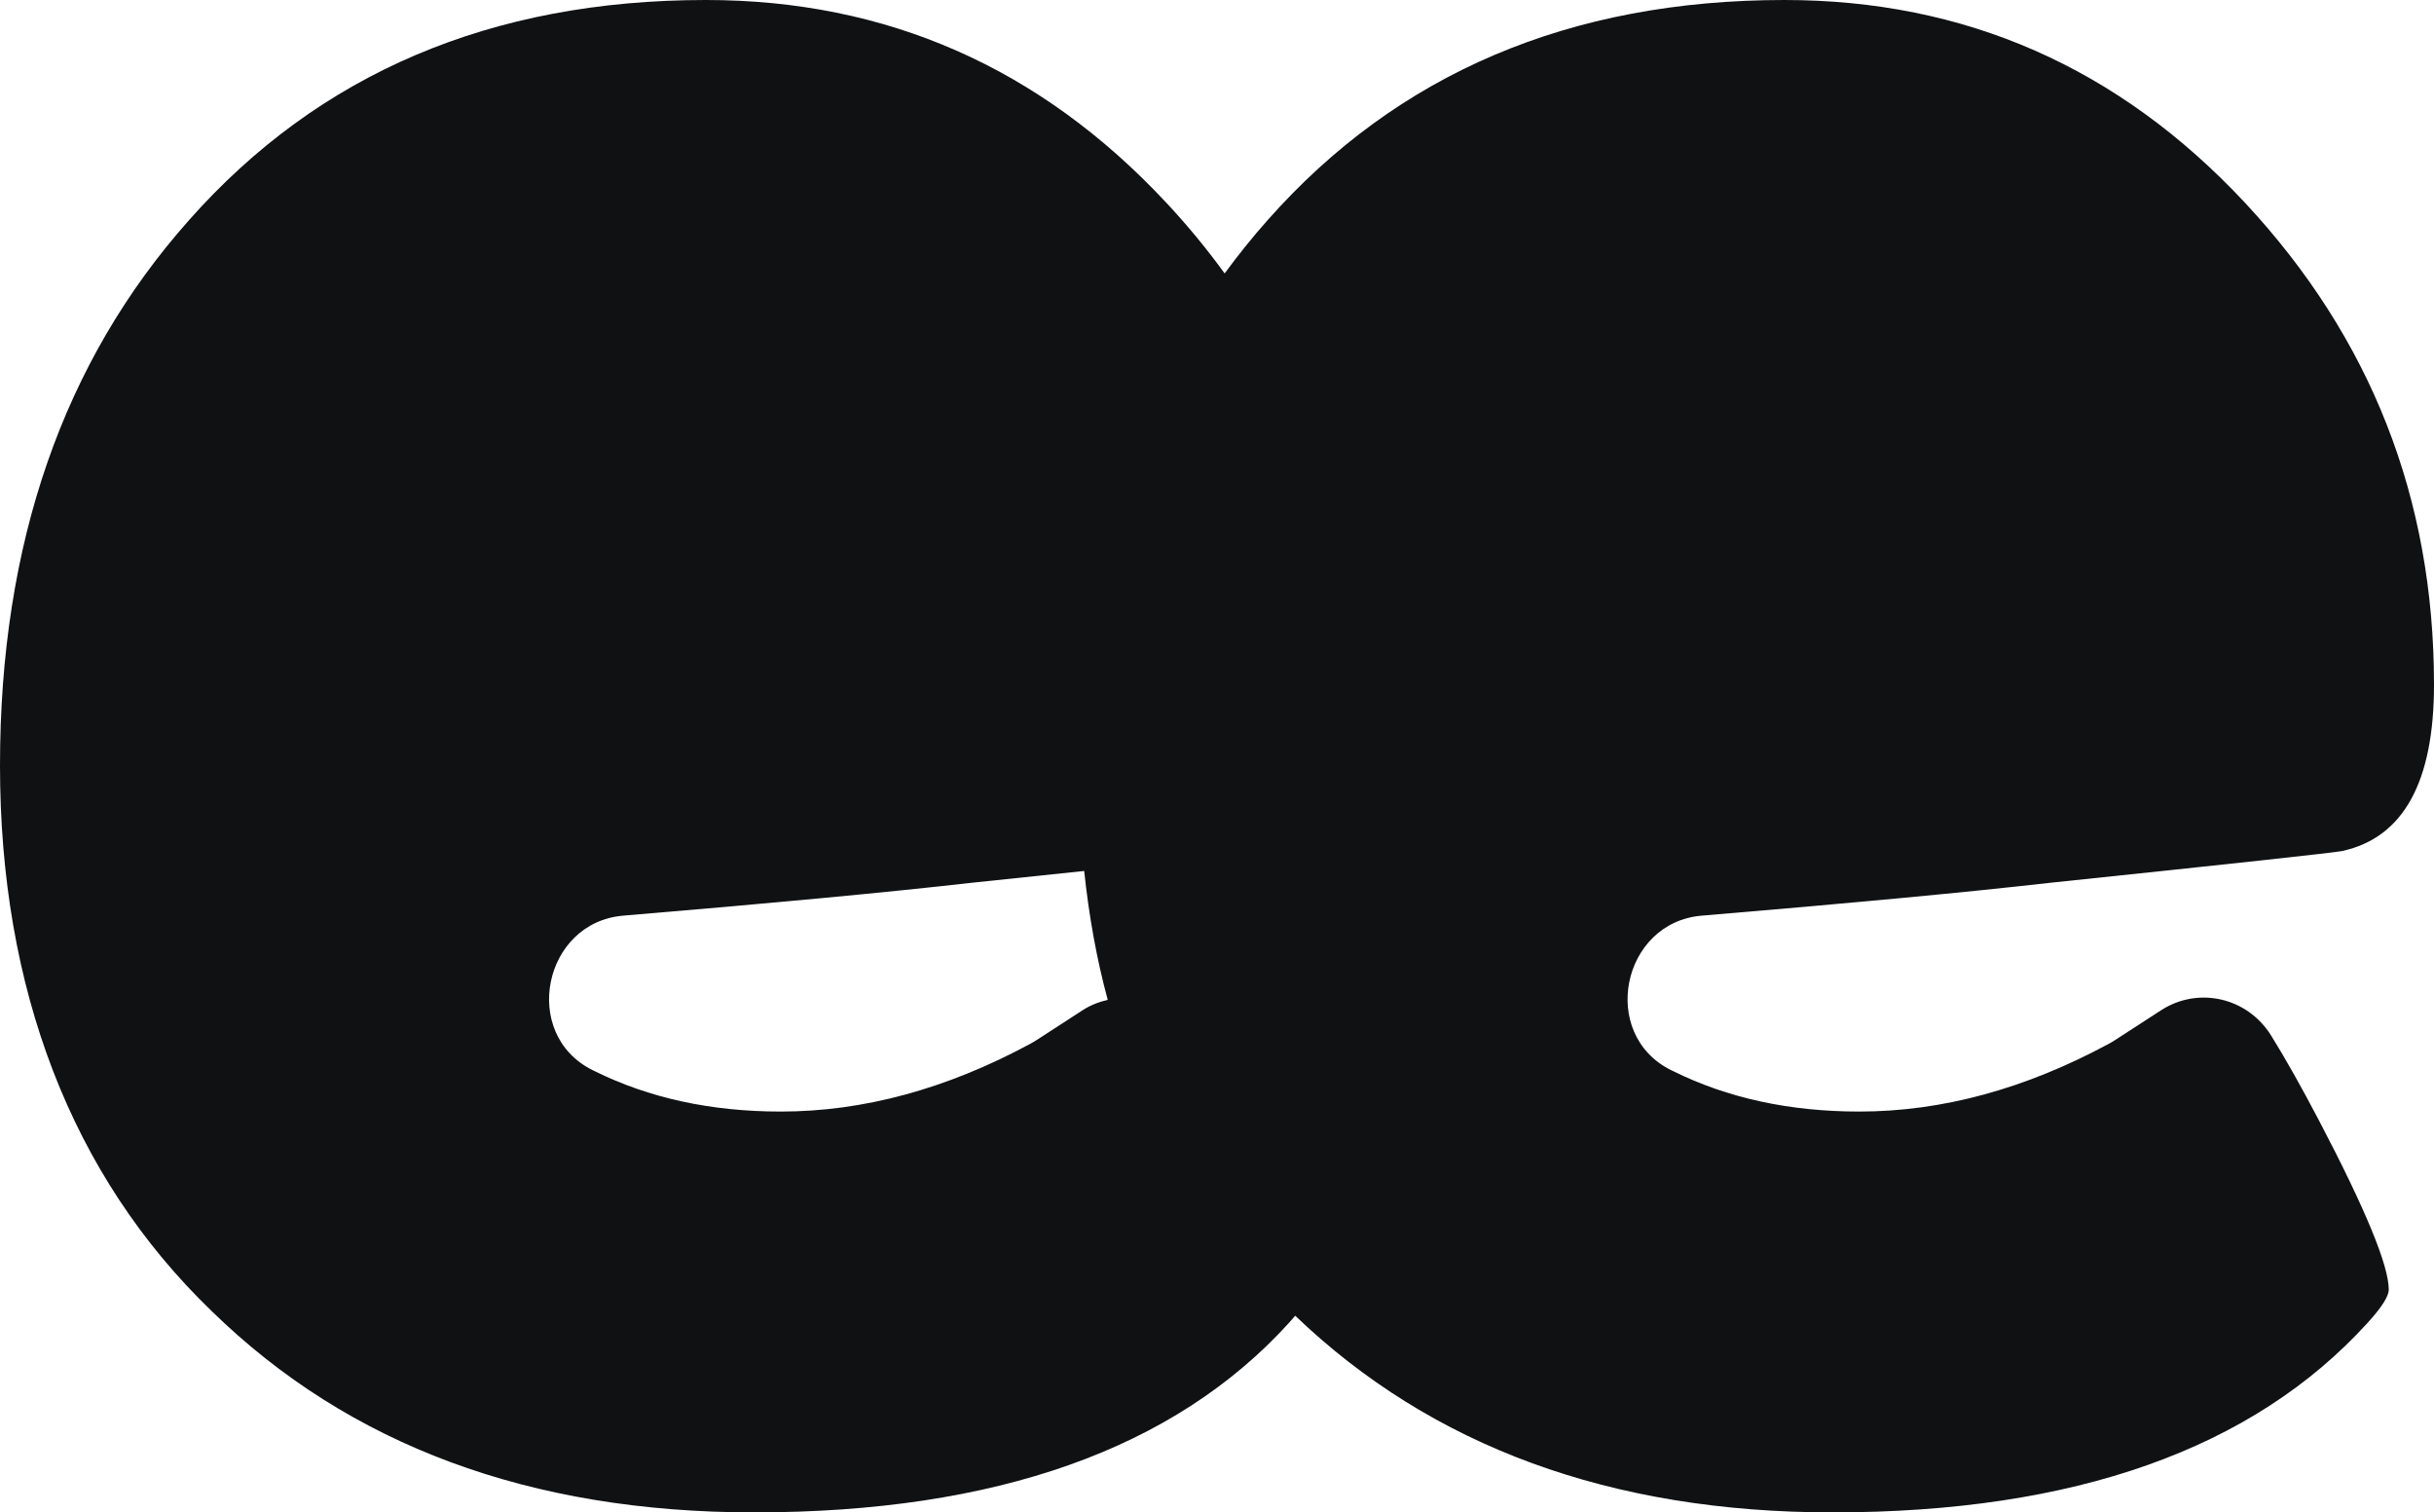 <svg width="103" height="64" viewBox="0 0 103 64" fill="none" xmlns="http://www.w3.org/2000/svg">
<path d="M8.963 55.487C14.778 61.162 22.427 64 31.905 64C42.142 64 49.689 61.325 54.548 55.978C54.646 55.87 54.724 55.775 54.809 55.677C60.597 61.223 68.178 64 77.547 64C87.785 64 95.331 61.325 100.191 55.978C100.787 55.324 101.085 54.856 101.085 54.571C101.085 53.551 100.099 51.164 98.127 47.404C97.371 45.963 96.697 44.77 96.107 43.821C95.104 42.207 93.024 41.732 91.448 42.753C90.804 43.17 90.157 43.59 89.513 44.007C89.421 44.068 89.326 44.122 89.228 44.176C85.694 46.082 82.176 47.038 78.679 47.038C75.731 47.038 73.101 46.468 70.794 45.322C70.766 45.309 70.736 45.295 70.709 45.282C67.659 43.76 68.628 39.033 72.01 38.748C78.259 38.226 83.173 37.765 86.748 37.358C94.555 36.541 98.676 36.094 99.117 36.013C101.706 35.443 103 33.093 103 28.971C103 21.091 100.33 14.294 94.996 8.574C89.655 2.858 83.162 0 75.514 0C66.432 0 59.143 3.102 53.647 9.31C52.999 10.039 52.393 10.795 51.824 11.571C51.075 10.541 50.255 9.54 49.35 8.574C44.013 2.858 37.52 0 29.872 0C20.79 0 13.504 3.102 8.004 9.31C2.667 15.311 1.3246e-06 23.007 1.86529e-06 32.398C2.40599e-06 41.79 2.985 49.73 8.963 55.487ZM26.368 38.748C32.616 38.226 37.53 37.765 41.105 37.358C42.891 37.172 44.477 37.006 45.88 36.857C46.08 38.759 46.408 40.583 46.876 42.312C46.507 42.397 46.148 42.532 45.809 42.753C45.165 43.17 44.518 43.59 43.874 44.007C43.782 44.068 43.687 44.122 43.589 44.176C40.055 46.082 36.537 47.038 33.04 47.038C30.092 47.038 27.462 46.468 25.154 45.322C25.127 45.309 25.097 45.295 25.07 45.282C22.02 43.76 22.989 39.033 26.371 38.748" fill="#0F1113"/>
</svg>
